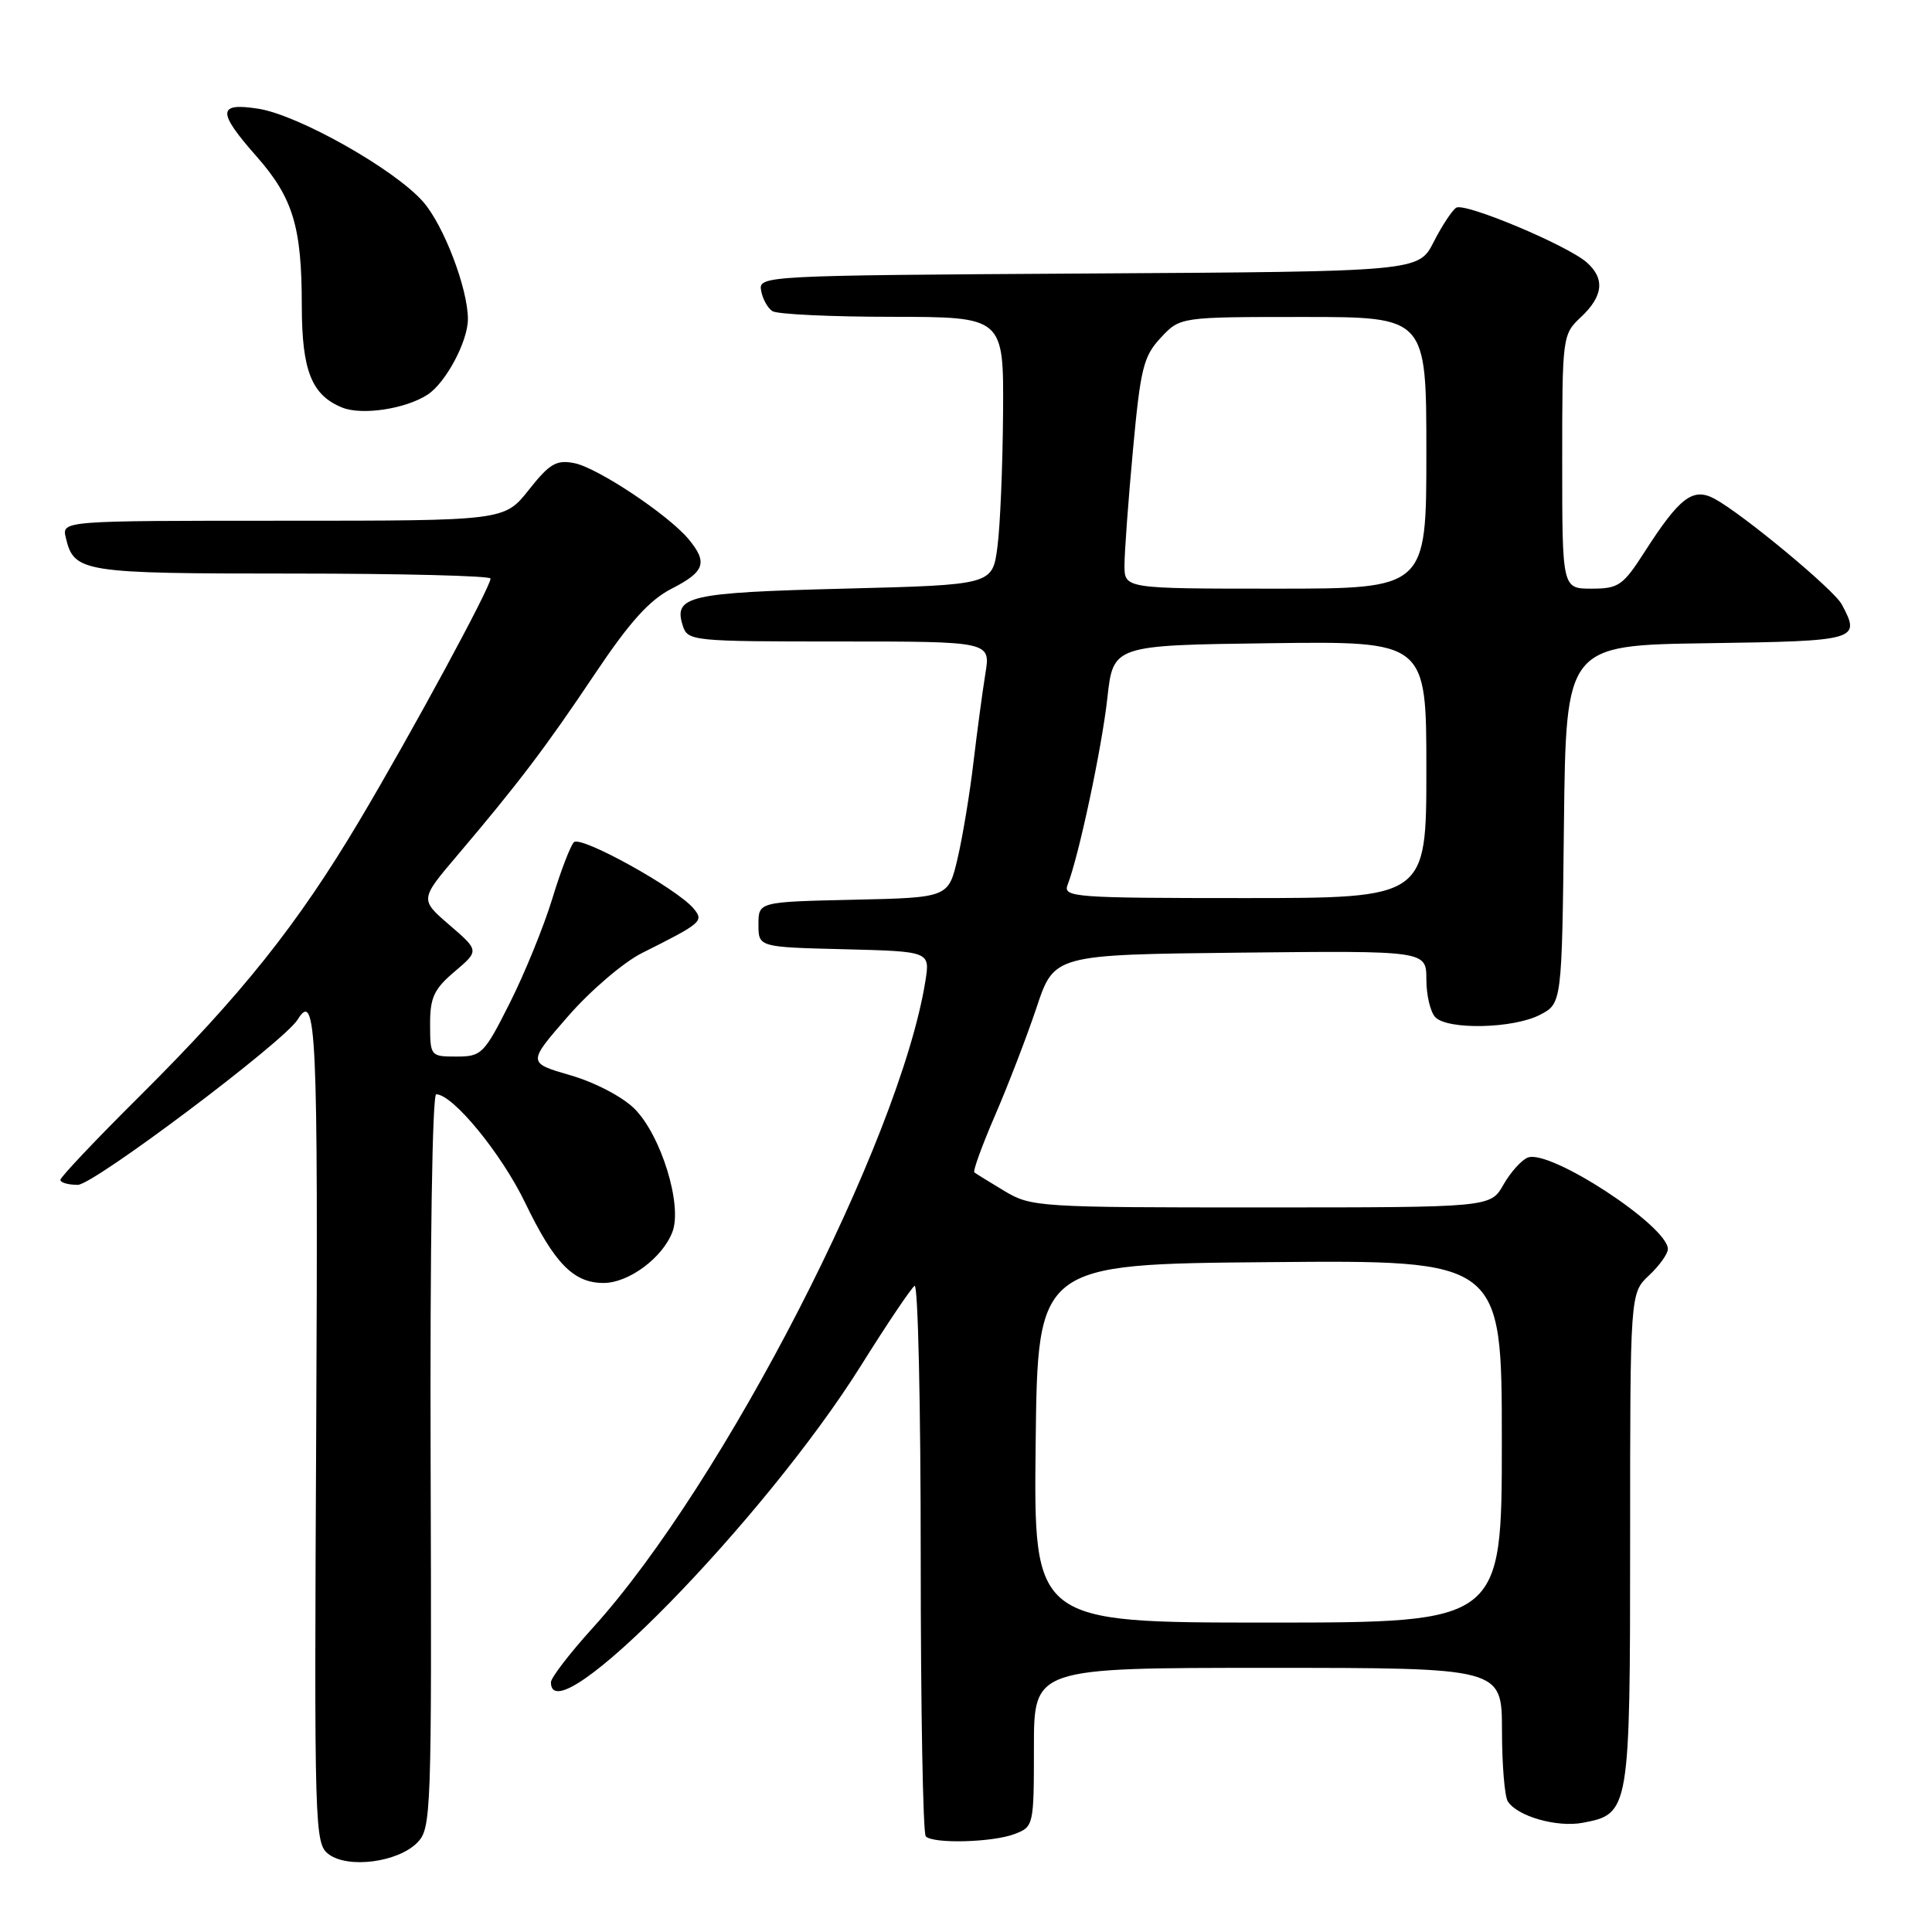 <?xml version="1.0" encoding="UTF-8" standalone="no"?>
<!DOCTYPE svg PUBLIC "-//W3C//DTD SVG 1.1//EN" "http://www.w3.org/Graphics/SVG/1.1/DTD/svg11.dtd" >
<svg xmlns="http://www.w3.org/2000/svg" xmlns:xlink="http://www.w3.org/1999/xlink" version="1.1" viewBox="0 0 256 256">
 <g >
 <path fill="currentColor"
d=" M 55.26 244.19 C 57.15 242.29 57.21 240.69 57.06 193.61 C 56.97 165.45 57.28 145.00 57.80 145.00 C 60.00 145.00 66.44 152.85 69.58 159.36 C 73.47 167.42 75.99 170.00 79.98 170.00 C 83.30 170.00 87.80 166.67 89.10 163.23 C 90.45 159.69 87.60 150.45 84.08 146.92 C 82.50 145.34 78.83 143.42 75.59 142.48 C 69.89 140.83 69.89 140.83 75.27 134.66 C 78.22 131.27 82.63 127.50 85.07 126.28 C 93.02 122.30 93.29 122.06 91.91 120.39 C 89.70 117.73 76.93 110.66 76.04 111.60 C 75.57 112.10 74.27 115.49 73.16 119.15 C 72.04 122.80 69.52 128.99 67.55 132.90 C 64.15 139.66 63.81 140.00 60.49 140.00 C 57.05 140.00 57.00 139.94 56.99 135.75 C 56.98 132.18 57.50 131.06 60.24 128.74 C 63.50 125.97 63.50 125.97 59.57 122.58 C 55.63 119.19 55.63 119.19 60.59 113.35 C 68.70 103.79 72.33 99.00 78.85 89.26 C 83.45 82.39 86.06 79.50 89.02 77.99 C 93.40 75.75 93.81 74.53 91.23 71.43 C 88.53 68.20 79.20 61.99 76.11 61.37 C 73.73 60.90 72.83 61.42 70.07 64.91 C 66.83 69.00 66.83 69.00 37.51 69.00 C 8.19 69.00 8.19 69.00 8.72 71.25 C 9.81 75.84 10.84 76.00 38.69 76.00 C 53.16 76.00 65.00 76.30 65.00 76.66 C 65.00 77.80 54.61 96.99 47.65 108.70 C 39.42 122.53 32.03 131.80 18.48 145.27 C 12.72 150.99 8.00 155.98 8.00 156.34 C 8.00 156.70 9.04 157.00 10.31 157.00 C 12.40 157.00 37.63 138.03 39.44 135.10 C 41.91 131.10 42.16 136.44 41.90 189.13 C 41.63 242.65 41.68 244.30 43.56 245.70 C 46.12 247.62 52.68 246.77 55.26 244.19 Z  M 134.43 243.02 C 136.96 242.06 137.00 241.90 137.00 231.52 C 137.00 221.00 137.00 221.00 168.00 221.00 C 199.00 221.00 199.00 221.00 199.02 229.25 C 199.02 233.79 199.37 238.03 199.79 238.69 C 201.05 240.67 206.29 242.17 209.71 241.53 C 215.94 240.36 216.00 240.02 216.00 203.95 C 216.00 171.35 216.00 171.35 218.50 169.00 C 219.88 167.71 221.00 166.14 221.00 165.51 C 221.00 162.46 205.39 152.25 202.45 153.38 C 201.61 153.70 200.16 155.32 199.21 156.98 C 197.50 159.99 197.50 159.99 167.12 159.99 C 137.70 160.00 136.62 159.93 133.12 157.83 C 131.13 156.63 129.32 155.52 129.11 155.35 C 128.89 155.18 130.13 151.77 131.86 147.77 C 133.59 143.77 136.06 137.35 137.35 133.50 C 139.68 126.50 139.68 126.50 164.34 126.23 C 189.00 125.97 189.00 125.97 189.00 129.78 C 189.00 131.88 189.54 134.14 190.20 134.80 C 191.89 136.49 200.53 136.29 204.03 134.48 C 206.96 132.97 206.96 132.97 207.23 109.23 C 207.50 85.50 207.50 85.50 226.25 85.23 C 246.22 84.94 246.59 84.83 244.04 80.08 C 242.99 78.11 230.86 68.06 227.17 66.08 C 224.31 64.56 222.56 65.90 217.91 73.14 C 215.06 77.59 214.46 78.00 210.90 78.00 C 207.00 78.00 207.00 78.00 207.00 61.17 C 207.00 44.52 207.03 44.32 209.50 42.00 C 212.44 39.24 212.68 36.91 210.25 34.77 C 207.66 32.49 194.11 26.81 192.96 27.52 C 192.42 27.86 191.07 29.90 189.97 32.06 C 187.97 35.98 187.97 35.98 144.24 36.24 C 101.12 36.50 100.50 36.53 100.85 38.50 C 101.04 39.60 101.72 40.83 102.35 41.23 C 102.98 41.64 110.14 41.98 118.25 41.98 C 133.00 42.00 133.00 42.00 132.91 54.75 C 132.86 61.76 132.53 69.75 132.16 72.50 C 131.50 77.50 131.50 77.50 111.80 78.00 C 91.21 78.52 89.22 78.98 90.47 82.90 C 91.12 84.94 91.69 85.00 111.20 85.00 C 131.26 85.00 131.26 85.00 130.57 89.25 C 130.19 91.59 129.48 96.88 128.99 101.00 C 128.51 105.12 127.56 110.85 126.89 113.72 C 125.67 118.94 125.67 118.94 113.08 119.22 C 100.50 119.50 100.50 119.50 100.50 122.50 C 100.50 125.50 100.50 125.50 111.87 125.78 C 123.24 126.07 123.24 126.07 122.62 129.99 C 119.24 151.12 95.87 196.57 78.58 215.66 C 75.51 219.04 73.00 222.31 73.00 222.91 C 73.00 230.29 101.29 201.39 114.12 180.89 C 117.56 175.39 120.75 170.66 121.19 170.38 C 121.64 170.11 122.00 186.26 122.00 206.27 C 122.00 226.29 122.30 242.97 122.67 243.33 C 123.67 244.34 131.52 244.13 134.43 243.02 Z  M 56.66 52.29 C 59.07 50.72 62.00 45.23 62.00 42.28 C 62.00 38.24 58.79 29.83 56.06 26.73 C 52.29 22.43 39.58 15.26 34.25 14.41 C 28.81 13.56 28.75 14.78 33.99 20.72 C 38.83 26.22 39.99 30.05 39.99 40.53 C 40.00 49.12 41.29 52.37 45.36 54.01 C 47.98 55.06 53.74 54.19 56.66 52.29 Z  M 137.23 191.25 C 137.50 167.50 137.50 167.50 168.25 167.24 C 199.00 166.97 199.00 166.97 199.00 190.99 C 199.00 215.00 199.00 215.00 167.98 215.00 C 136.96 215.00 136.96 215.00 137.23 191.25 Z  M 141.46 117.25 C 142.96 113.40 146.00 99.10 146.73 92.50 C 147.50 85.50 147.50 85.50 168.25 85.23 C 189.00 84.96 189.00 84.96 189.00 101.98 C 189.00 119.00 189.00 119.00 164.89 119.00 C 142.34 119.00 140.83 118.89 141.46 117.25 Z  M 149.00 74.91 C 149.00 73.21 149.50 66.34 150.12 59.66 C 151.12 48.80 151.51 47.21 153.81 44.75 C 156.37 42.00 156.37 42.00 172.69 42.00 C 189.00 42.00 189.00 42.00 189.00 60.00 C 189.00 78.00 189.00 78.00 169.00 78.00 C 149.00 78.00 149.00 78.00 149.00 74.91 Z "/>
</g>
</svg>